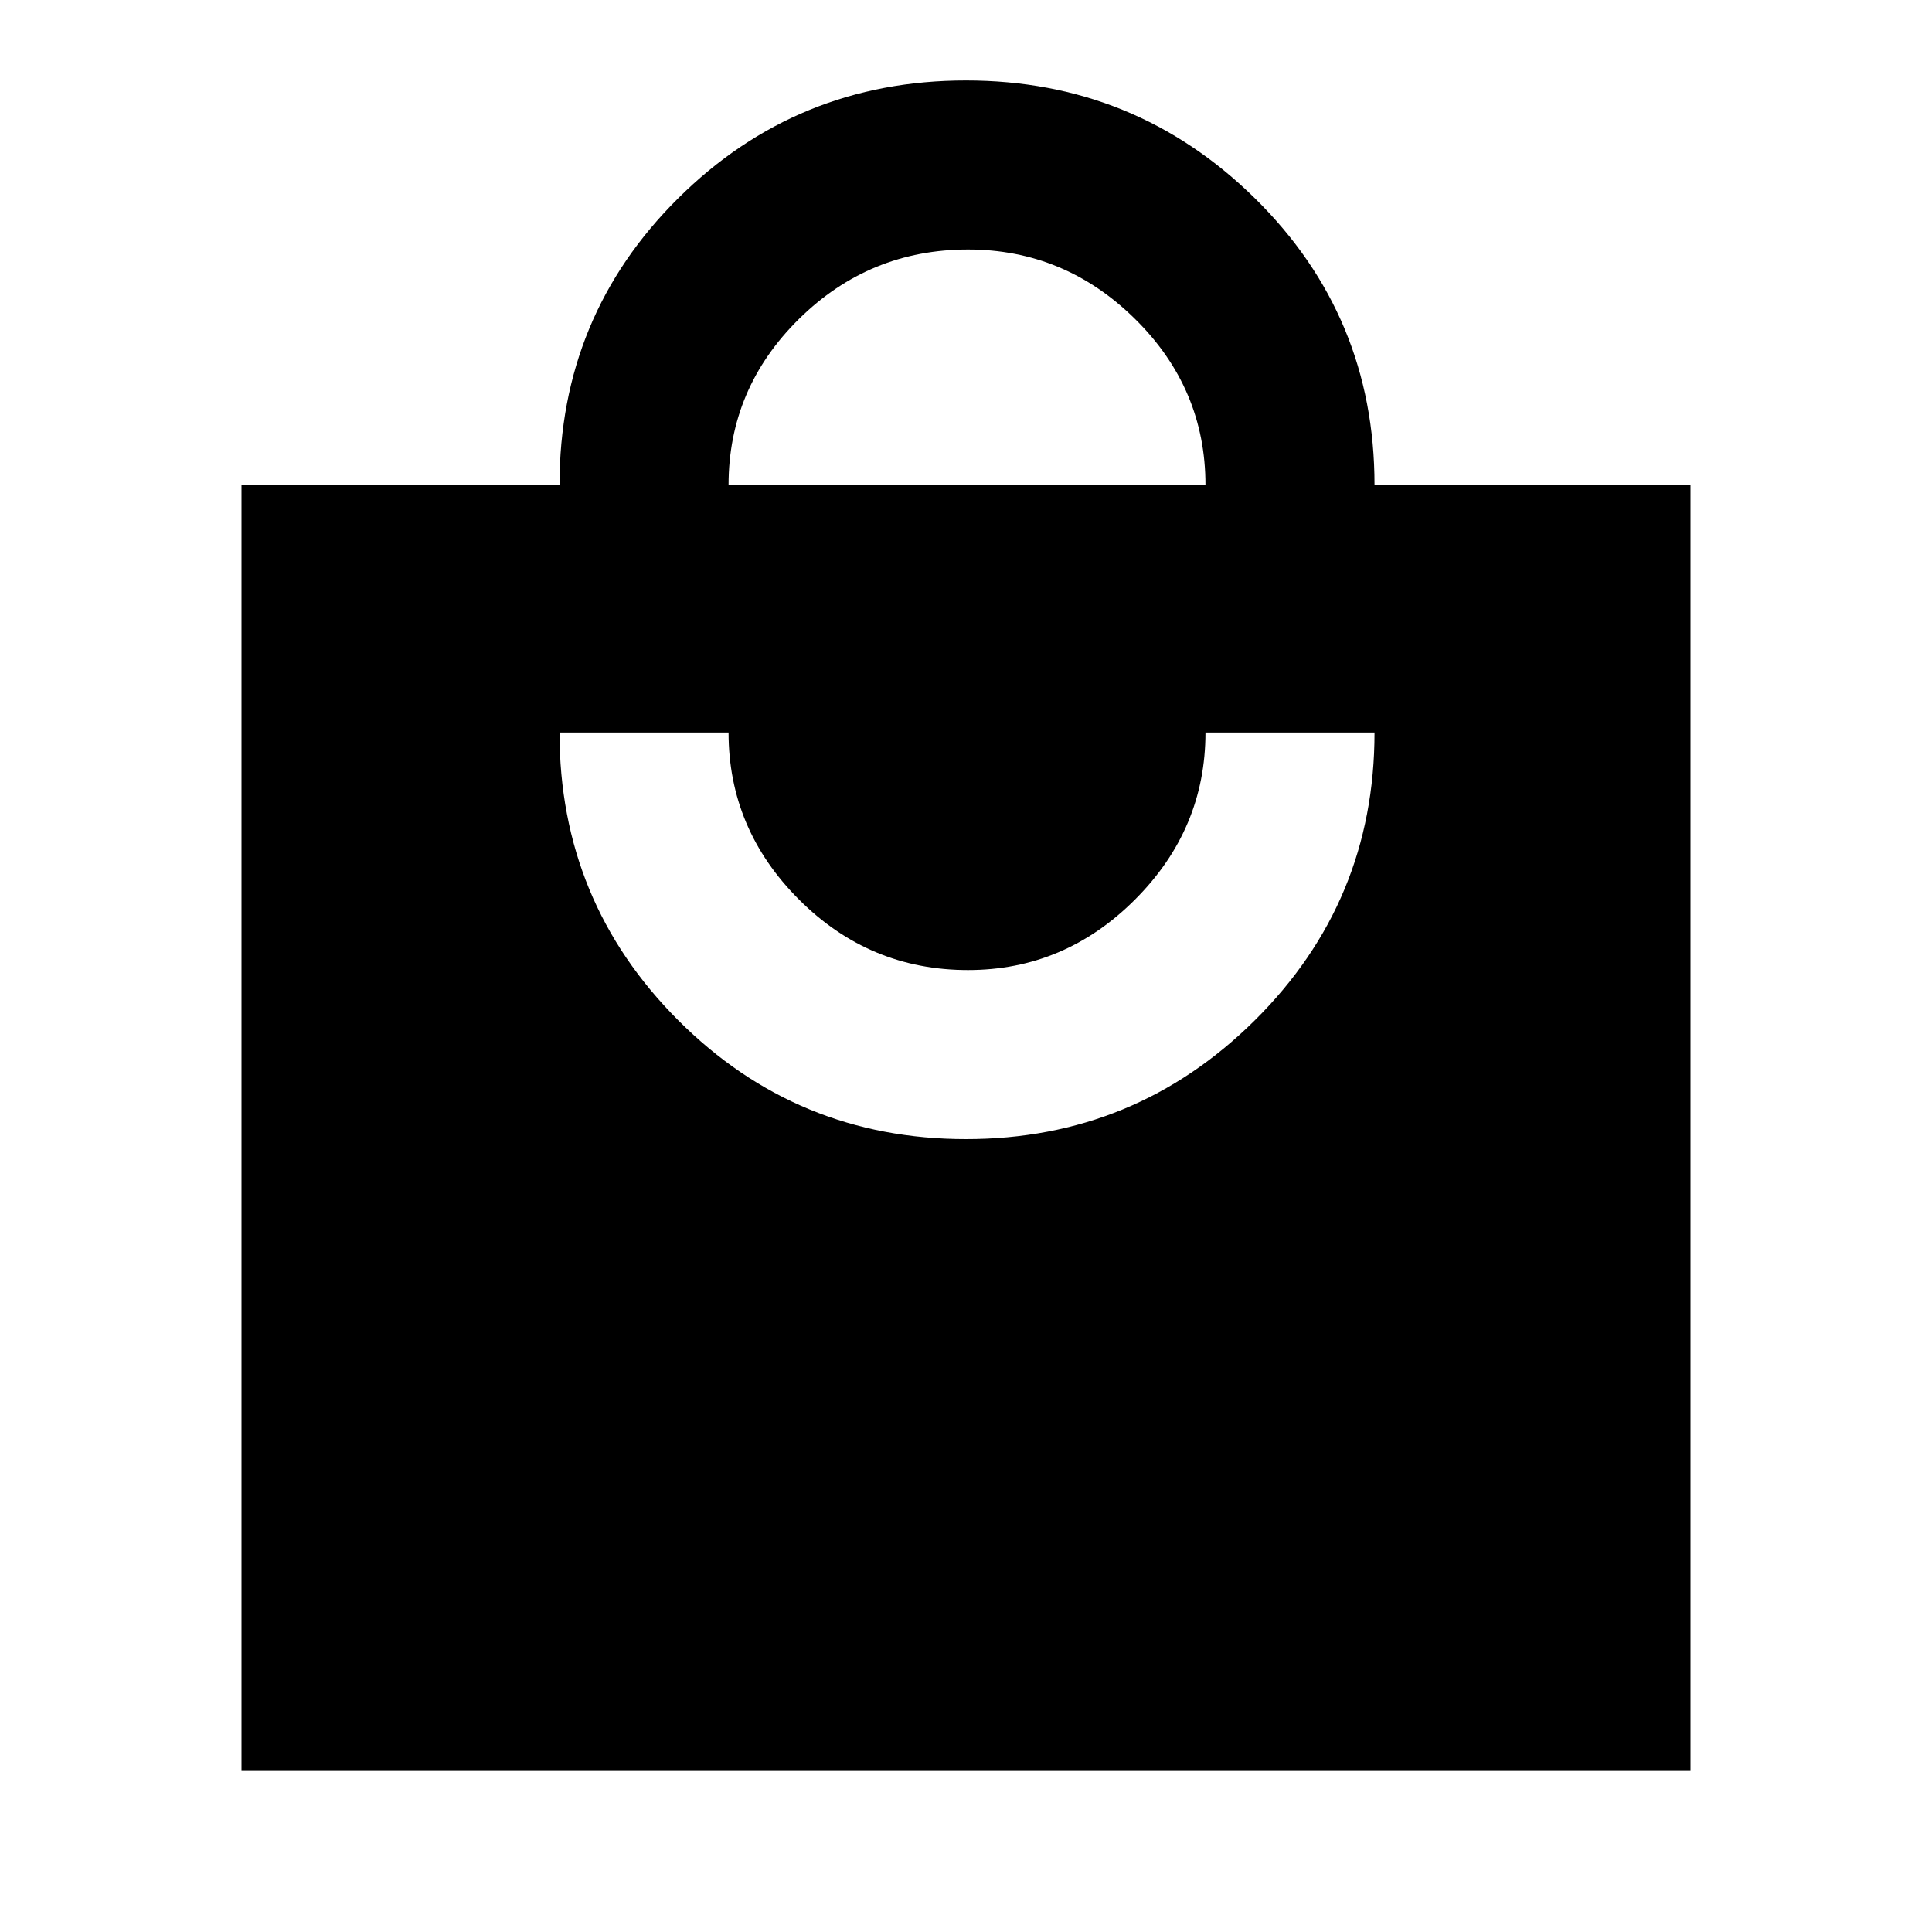 <svg xmlns="http://www.w3.org/2000/svg" height="20" width="20"><path d="M2.5 18.333V5.021h3.292q0-1.75 1.229-2.969Q8.25.833 10 .833t2.99 1.219q1.239 1.219 1.239 2.969H17.5v13.312ZM7.542 5.021h4.937q0-1-.729-1.719-.729-.719-1.729-.719-1.021 0-1.75.719-.729.719-.729 1.719ZM10 11.792q1.75 0 2.99-1.23 1.239-1.229 1.239-2.979h-1.75q0 1-.729 1.729-.729.73-1.729.73-1.021 0-1.75-.73-.729-.729-.729-1.729h-1.75q0 1.75 1.229 2.979 1.229 1.23 2.979 1.23Z"/></svg>
